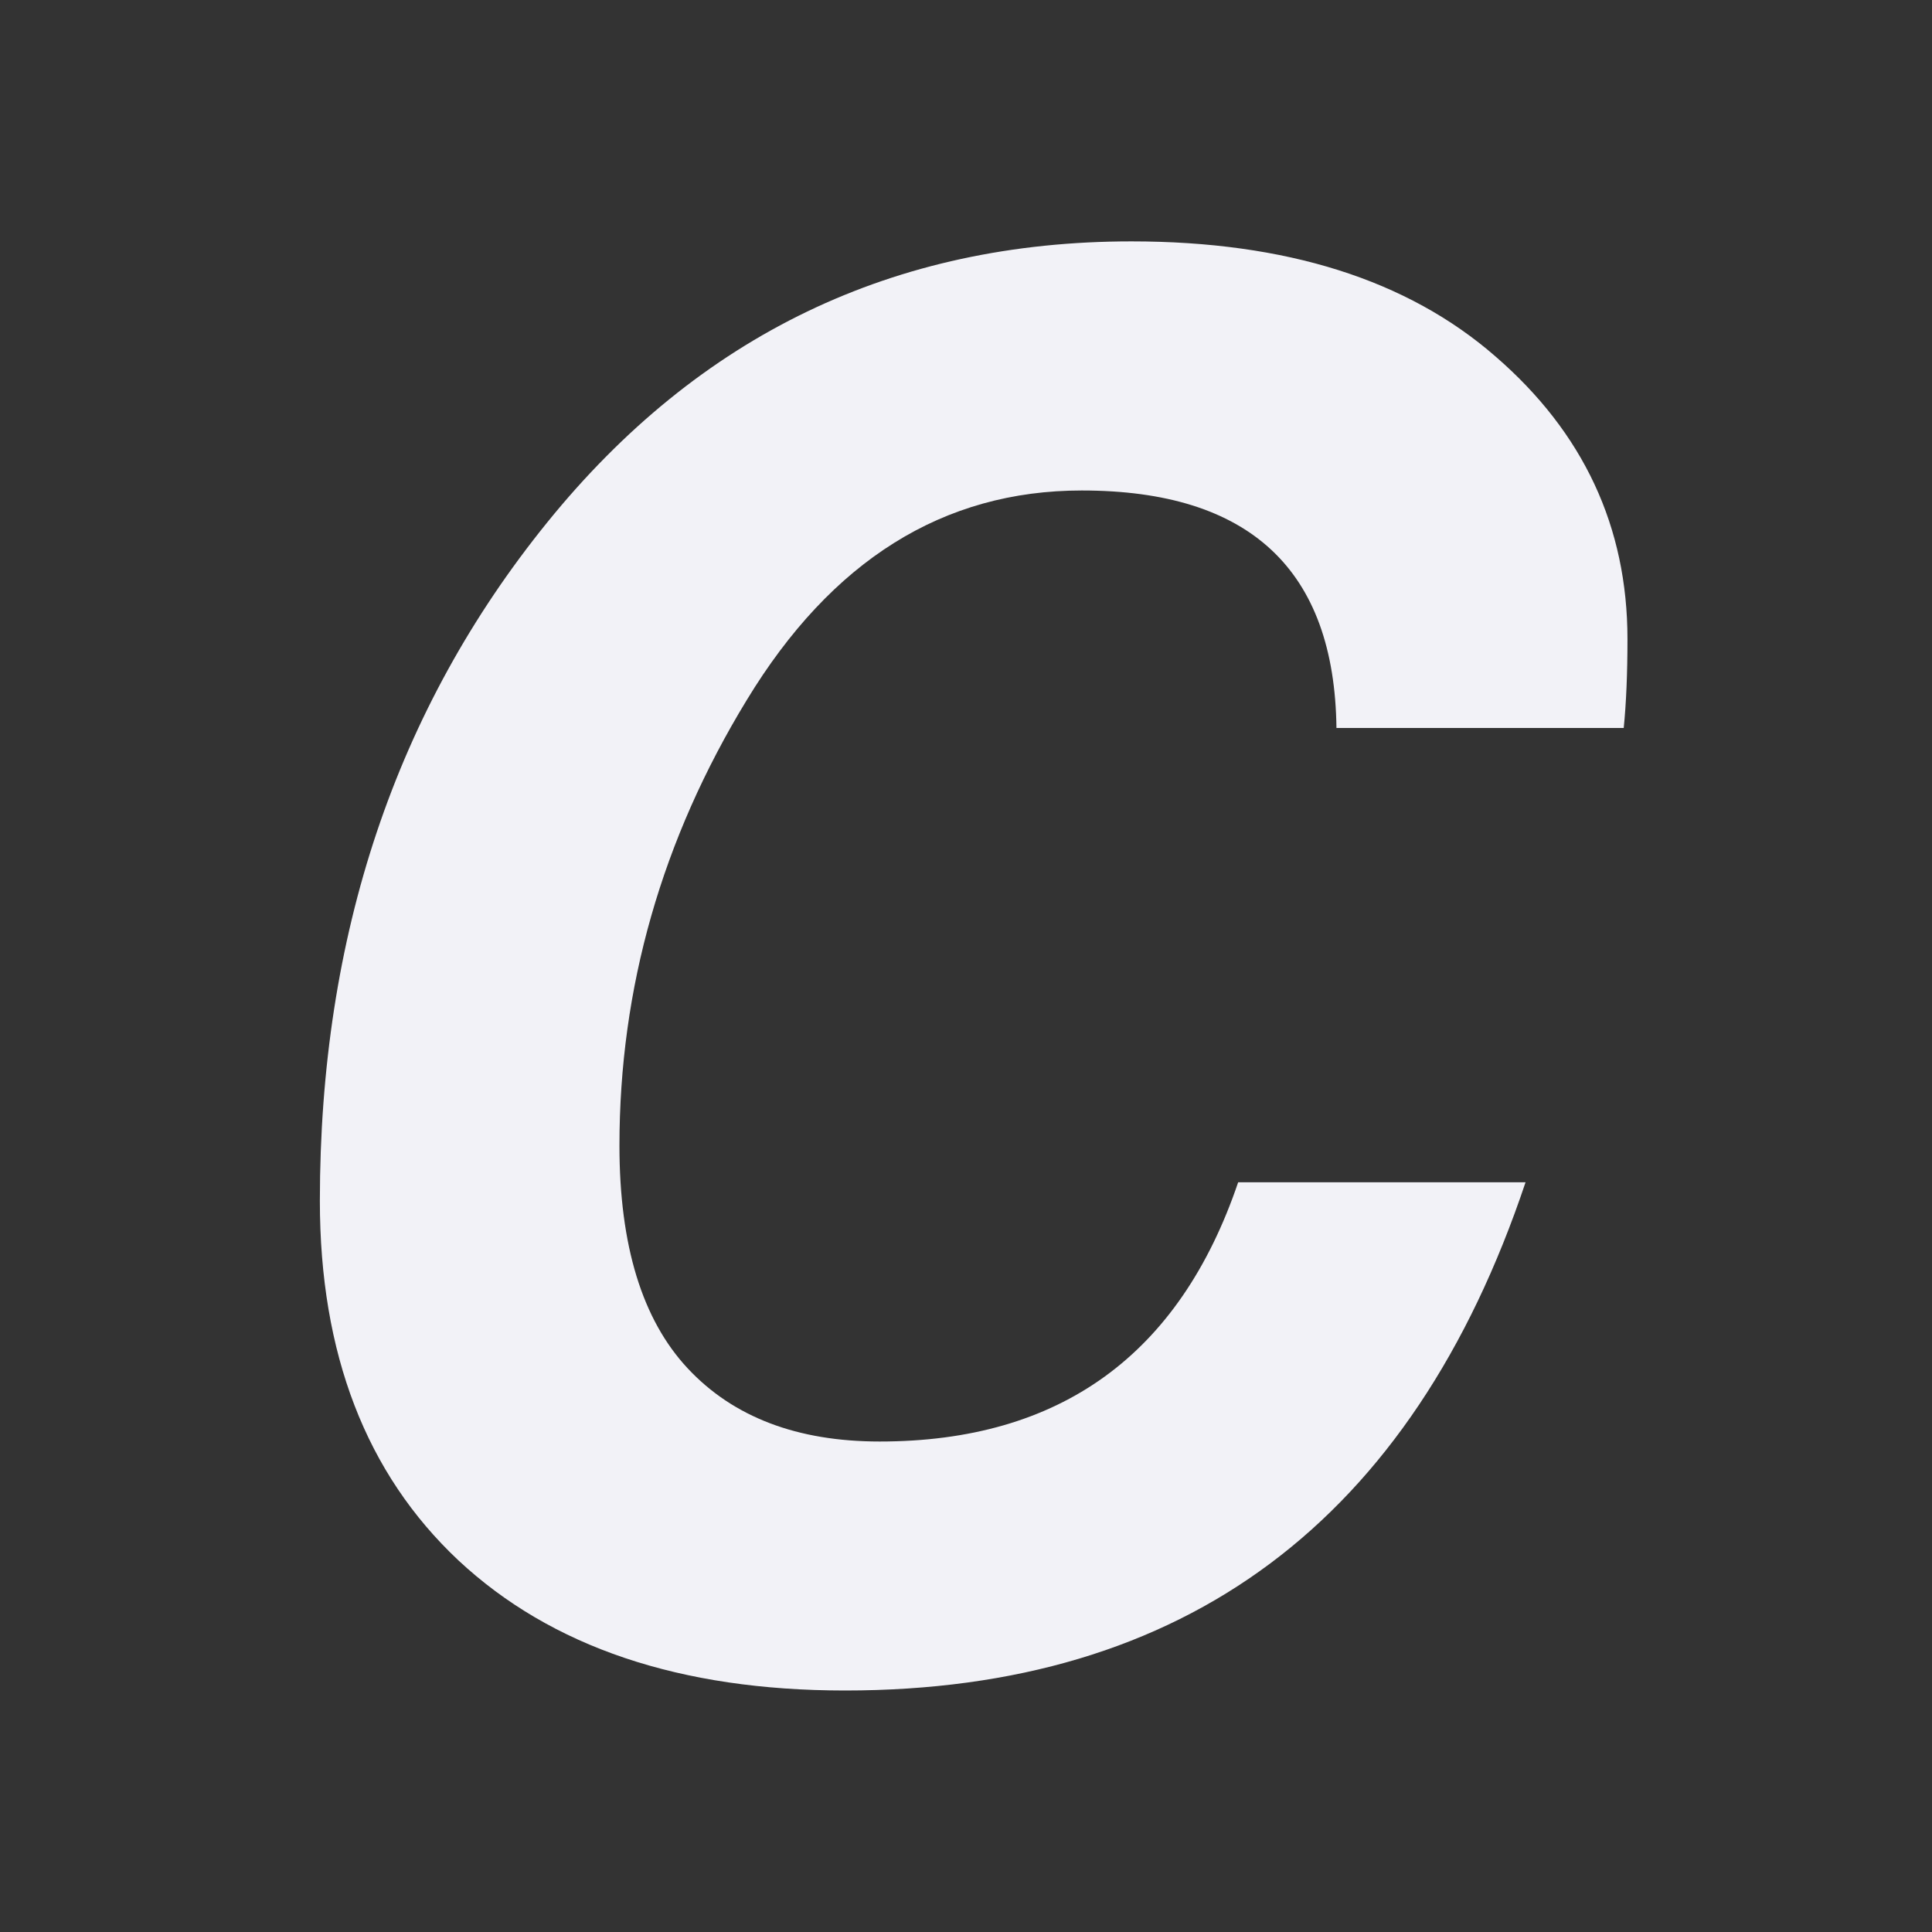<svg height="16" width="16" xmlns="http://www.w3.org/2000/svg">
  <rect width="100%" height="100%" fill="#333333" stroke="none"/>
  <path d="m308.069-8.969q-.023-1.969-2.109-1.969-1.721 0-2.775 1.736-1.054 1.729-1.054 3.69 0 1.24.566 1.845.566.605 1.589.605 2.24 0 2.969-2.147h2.38q-1.411 4.209-5.636 4.209-2.047 0-3.202-1.078-1.147-1.078-1.147-2.977 0-3.295 1.884-5.62 1.884-2.326 4.837-2.326 1.922 0 3.015.953 1.093.946 1.093 2.341 0 .426-.031.736h-2.38z" fill="#f2f2f7" transform="translate(-297.001 15)"/>
</svg>
